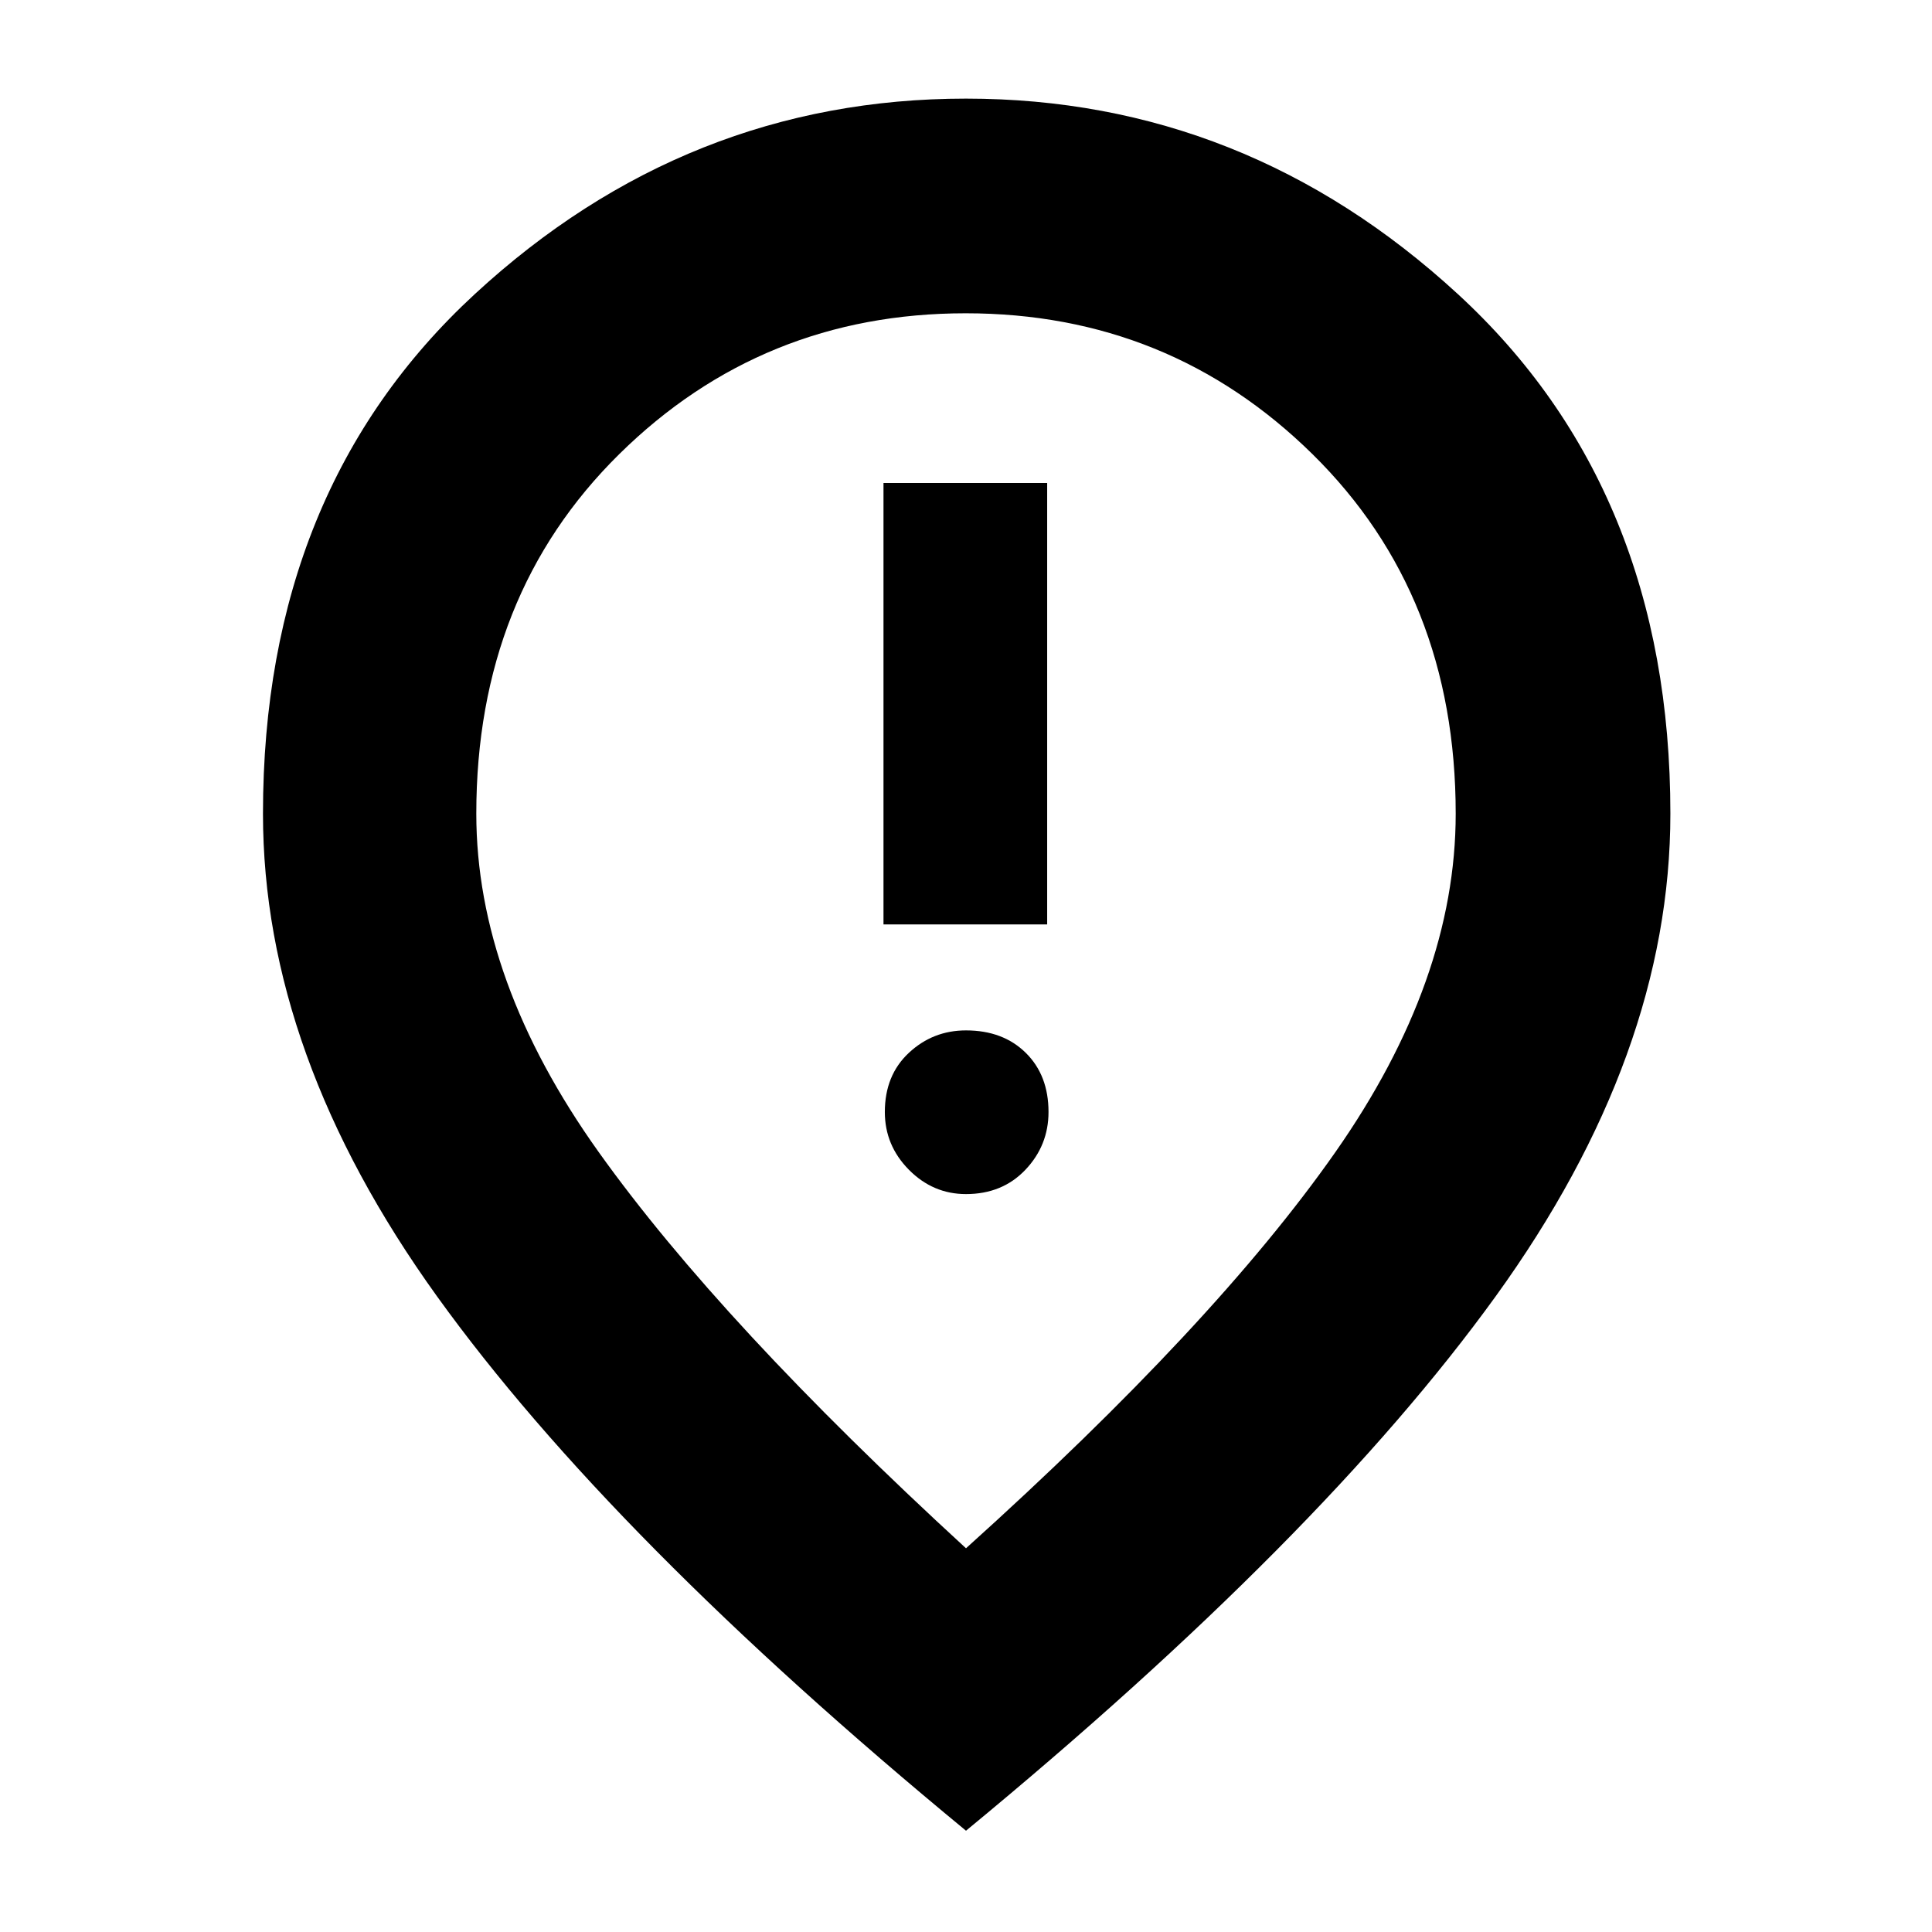 <svg xmlns="http://www.w3.org/2000/svg" height="40" viewBox="0 -960 960 960" width="40"><path d="M439-500.67h81.33V-720H439v219.33Zm40.99 134q18.08 0 29.54-12.09Q521-390.85 521-407.46q0-18.27-11.32-29.41Q498.37-448 480-448q-16.42 0-28.37 11.13-11.96 11.14-11.96 29.41 0 16.61 11.95 28.7 11.96 12.09 28.37 12.09Zm.01 176Q603.67-302 663.5-387.45q59.83-85.44 59.83-168.22 0-108.63-71.15-178.65-71.16-70.01-172.34-70.01-101.17 0-172.17 70.01-71 70.02-71 178.65 0 82.96 60.83 168.15 60.83 85.19 182.5 196.85Zm0 140.34q-176.33-145.34-262.83-265.5-86.5-120.17-86.5-239.84 0-161.05 105.25-258.19Q341.17-911 480-911t244.41 97.14Q830-716.72 830-555.67q0 119.67-86.83 239.84Q656.33-195.67 480-50.33ZM480-560Z"/></svg>